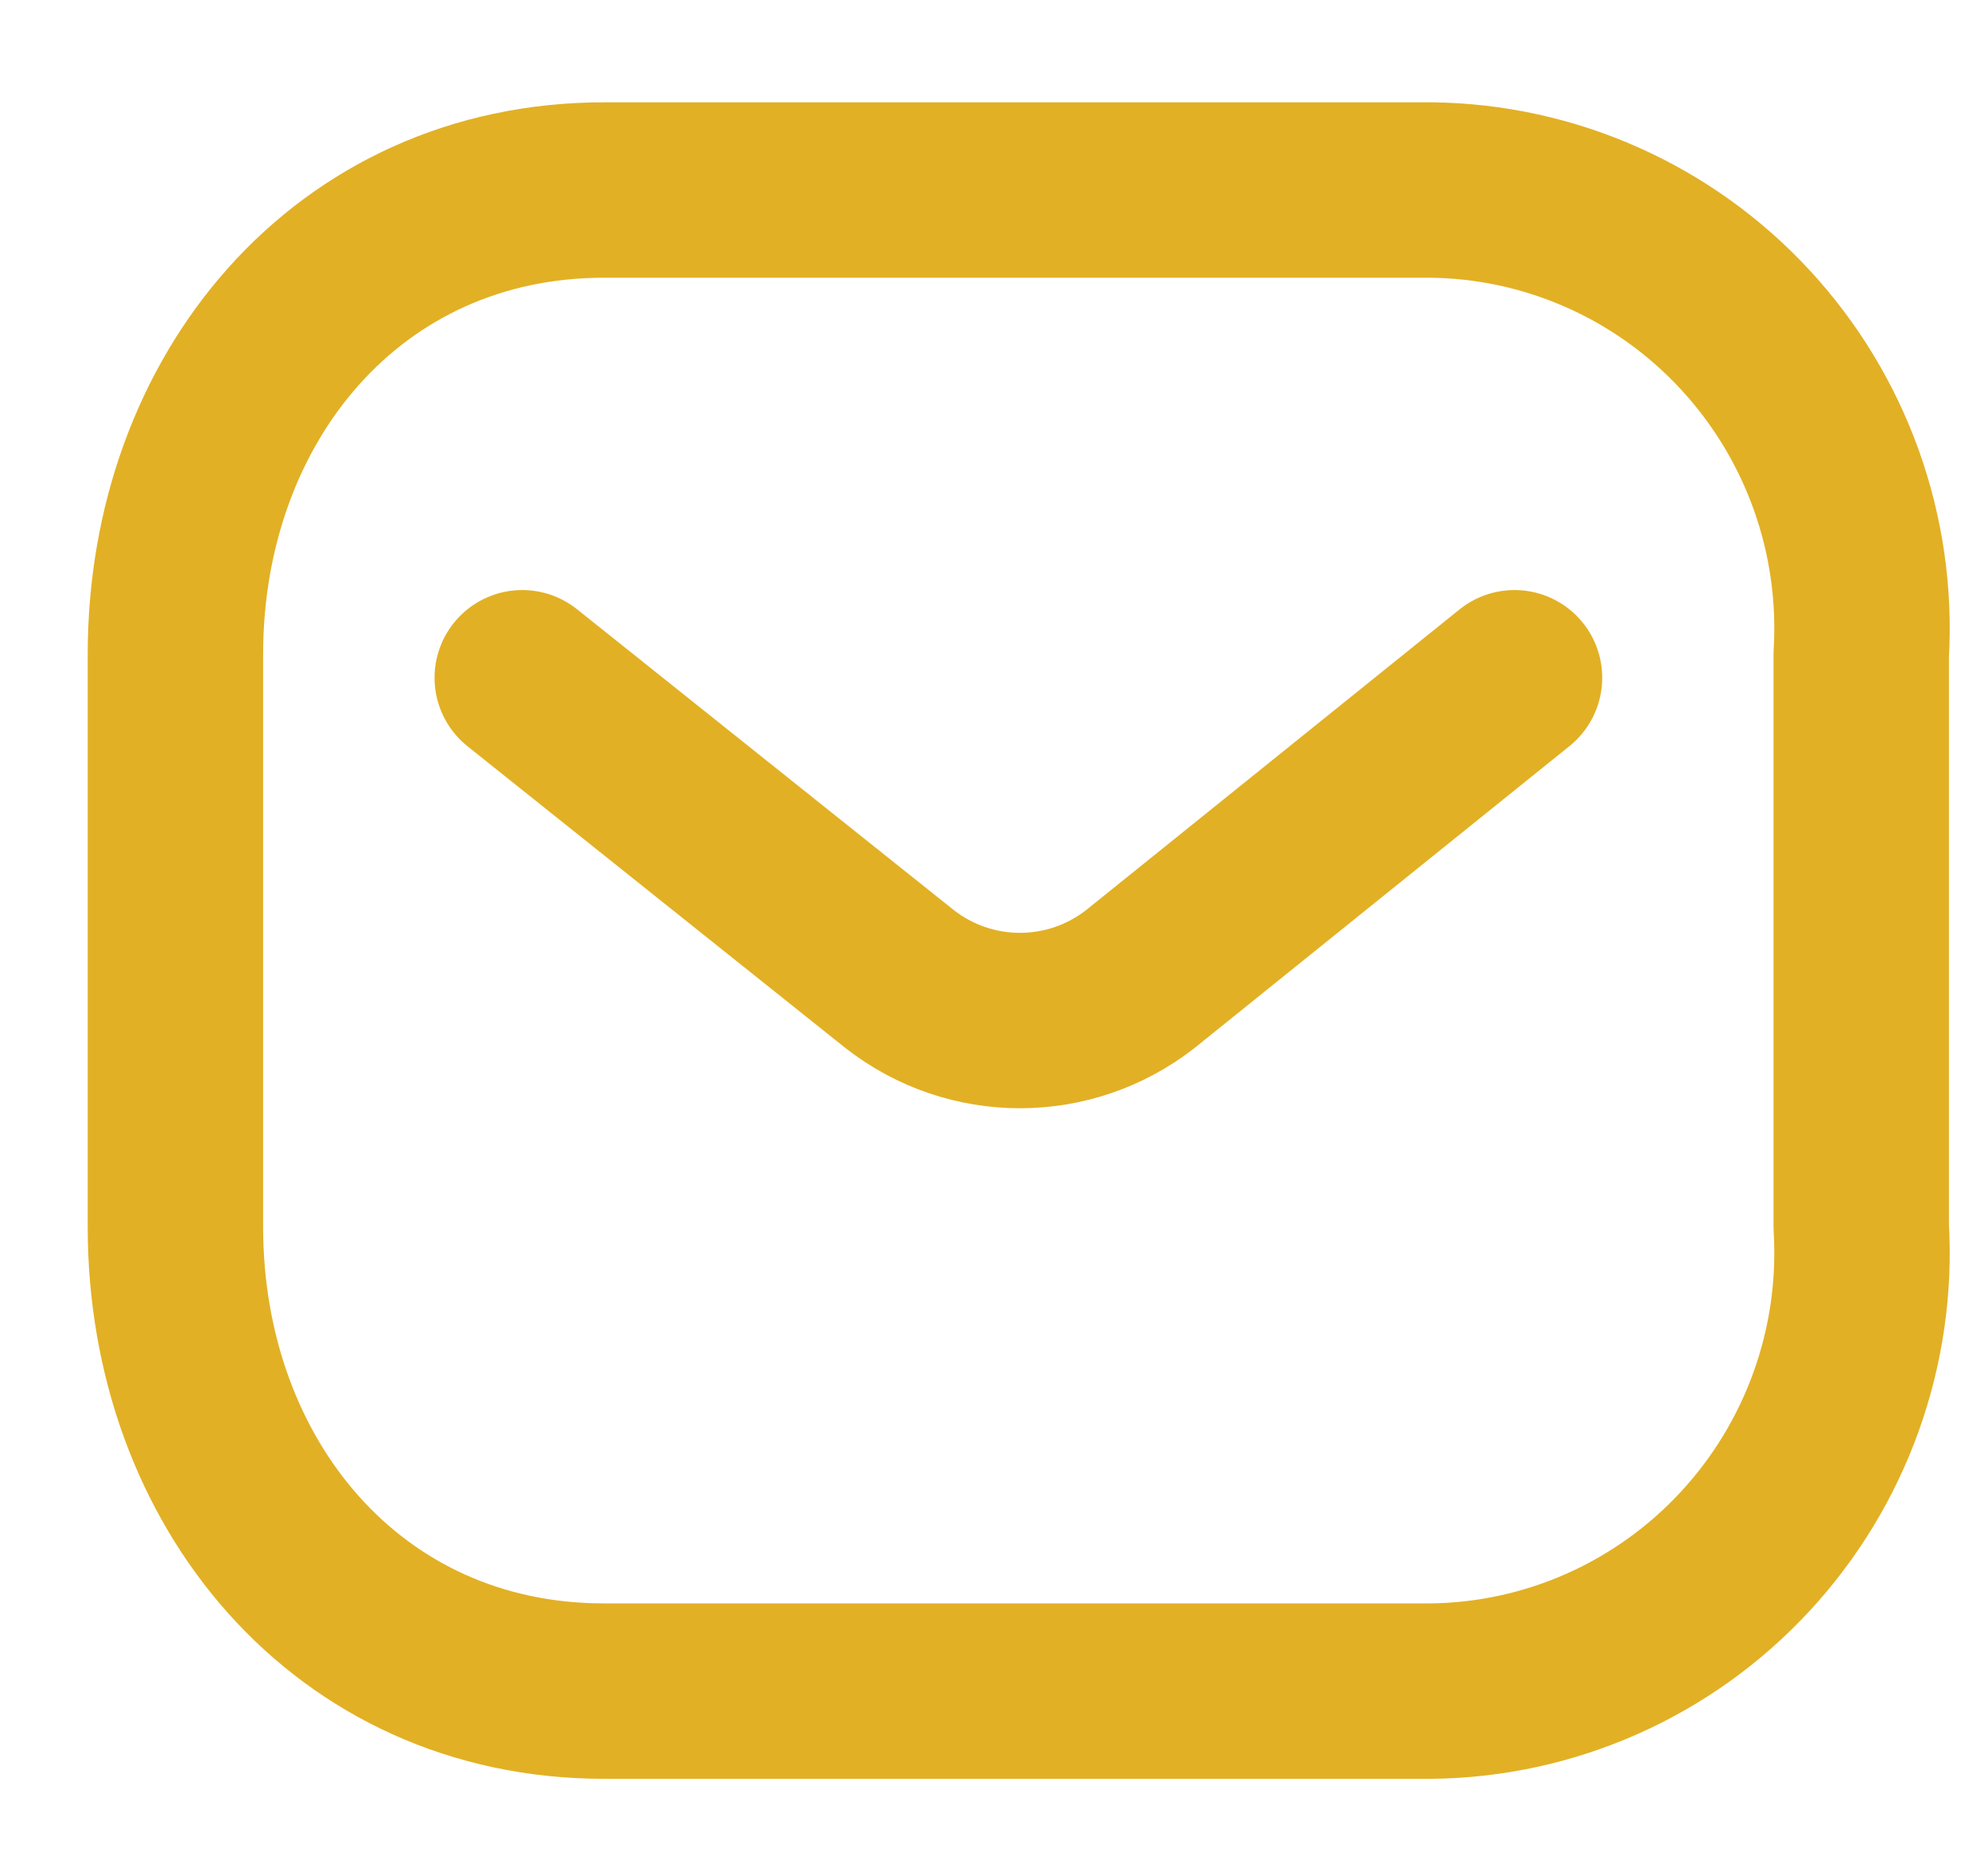 <svg width="17" height="16" viewBox="0 0 17 16" fill="none" xmlns="http://www.w3.org/2000/svg">
<path d="M12.951 5.796L9.752 8.372C9.146 8.846 8.298 8.846 7.692 8.372L4.466 5.796" stroke="#E2B024" stroke-width="1.5" stroke-linecap="round" stroke-linejoin="round"/>
<path fill-rule="evenodd" clip-rule="evenodd" d="M5.166 1.625H12.237C13.256 1.636 14.227 2.067 14.922 2.818C15.617 3.568 15.977 4.572 15.916 5.596V10.492C15.977 11.515 15.617 12.519 14.922 13.269C14.227 14.02 13.256 14.451 12.237 14.462H5.166C2.976 14.462 1.5 12.681 1.5 10.492V5.596C1.5 3.407 2.976 1.625 5.166 1.625Z" stroke="#E2B024" stroke-width="1.5" stroke-linecap="round" stroke-linejoin="round"/>
</svg>
